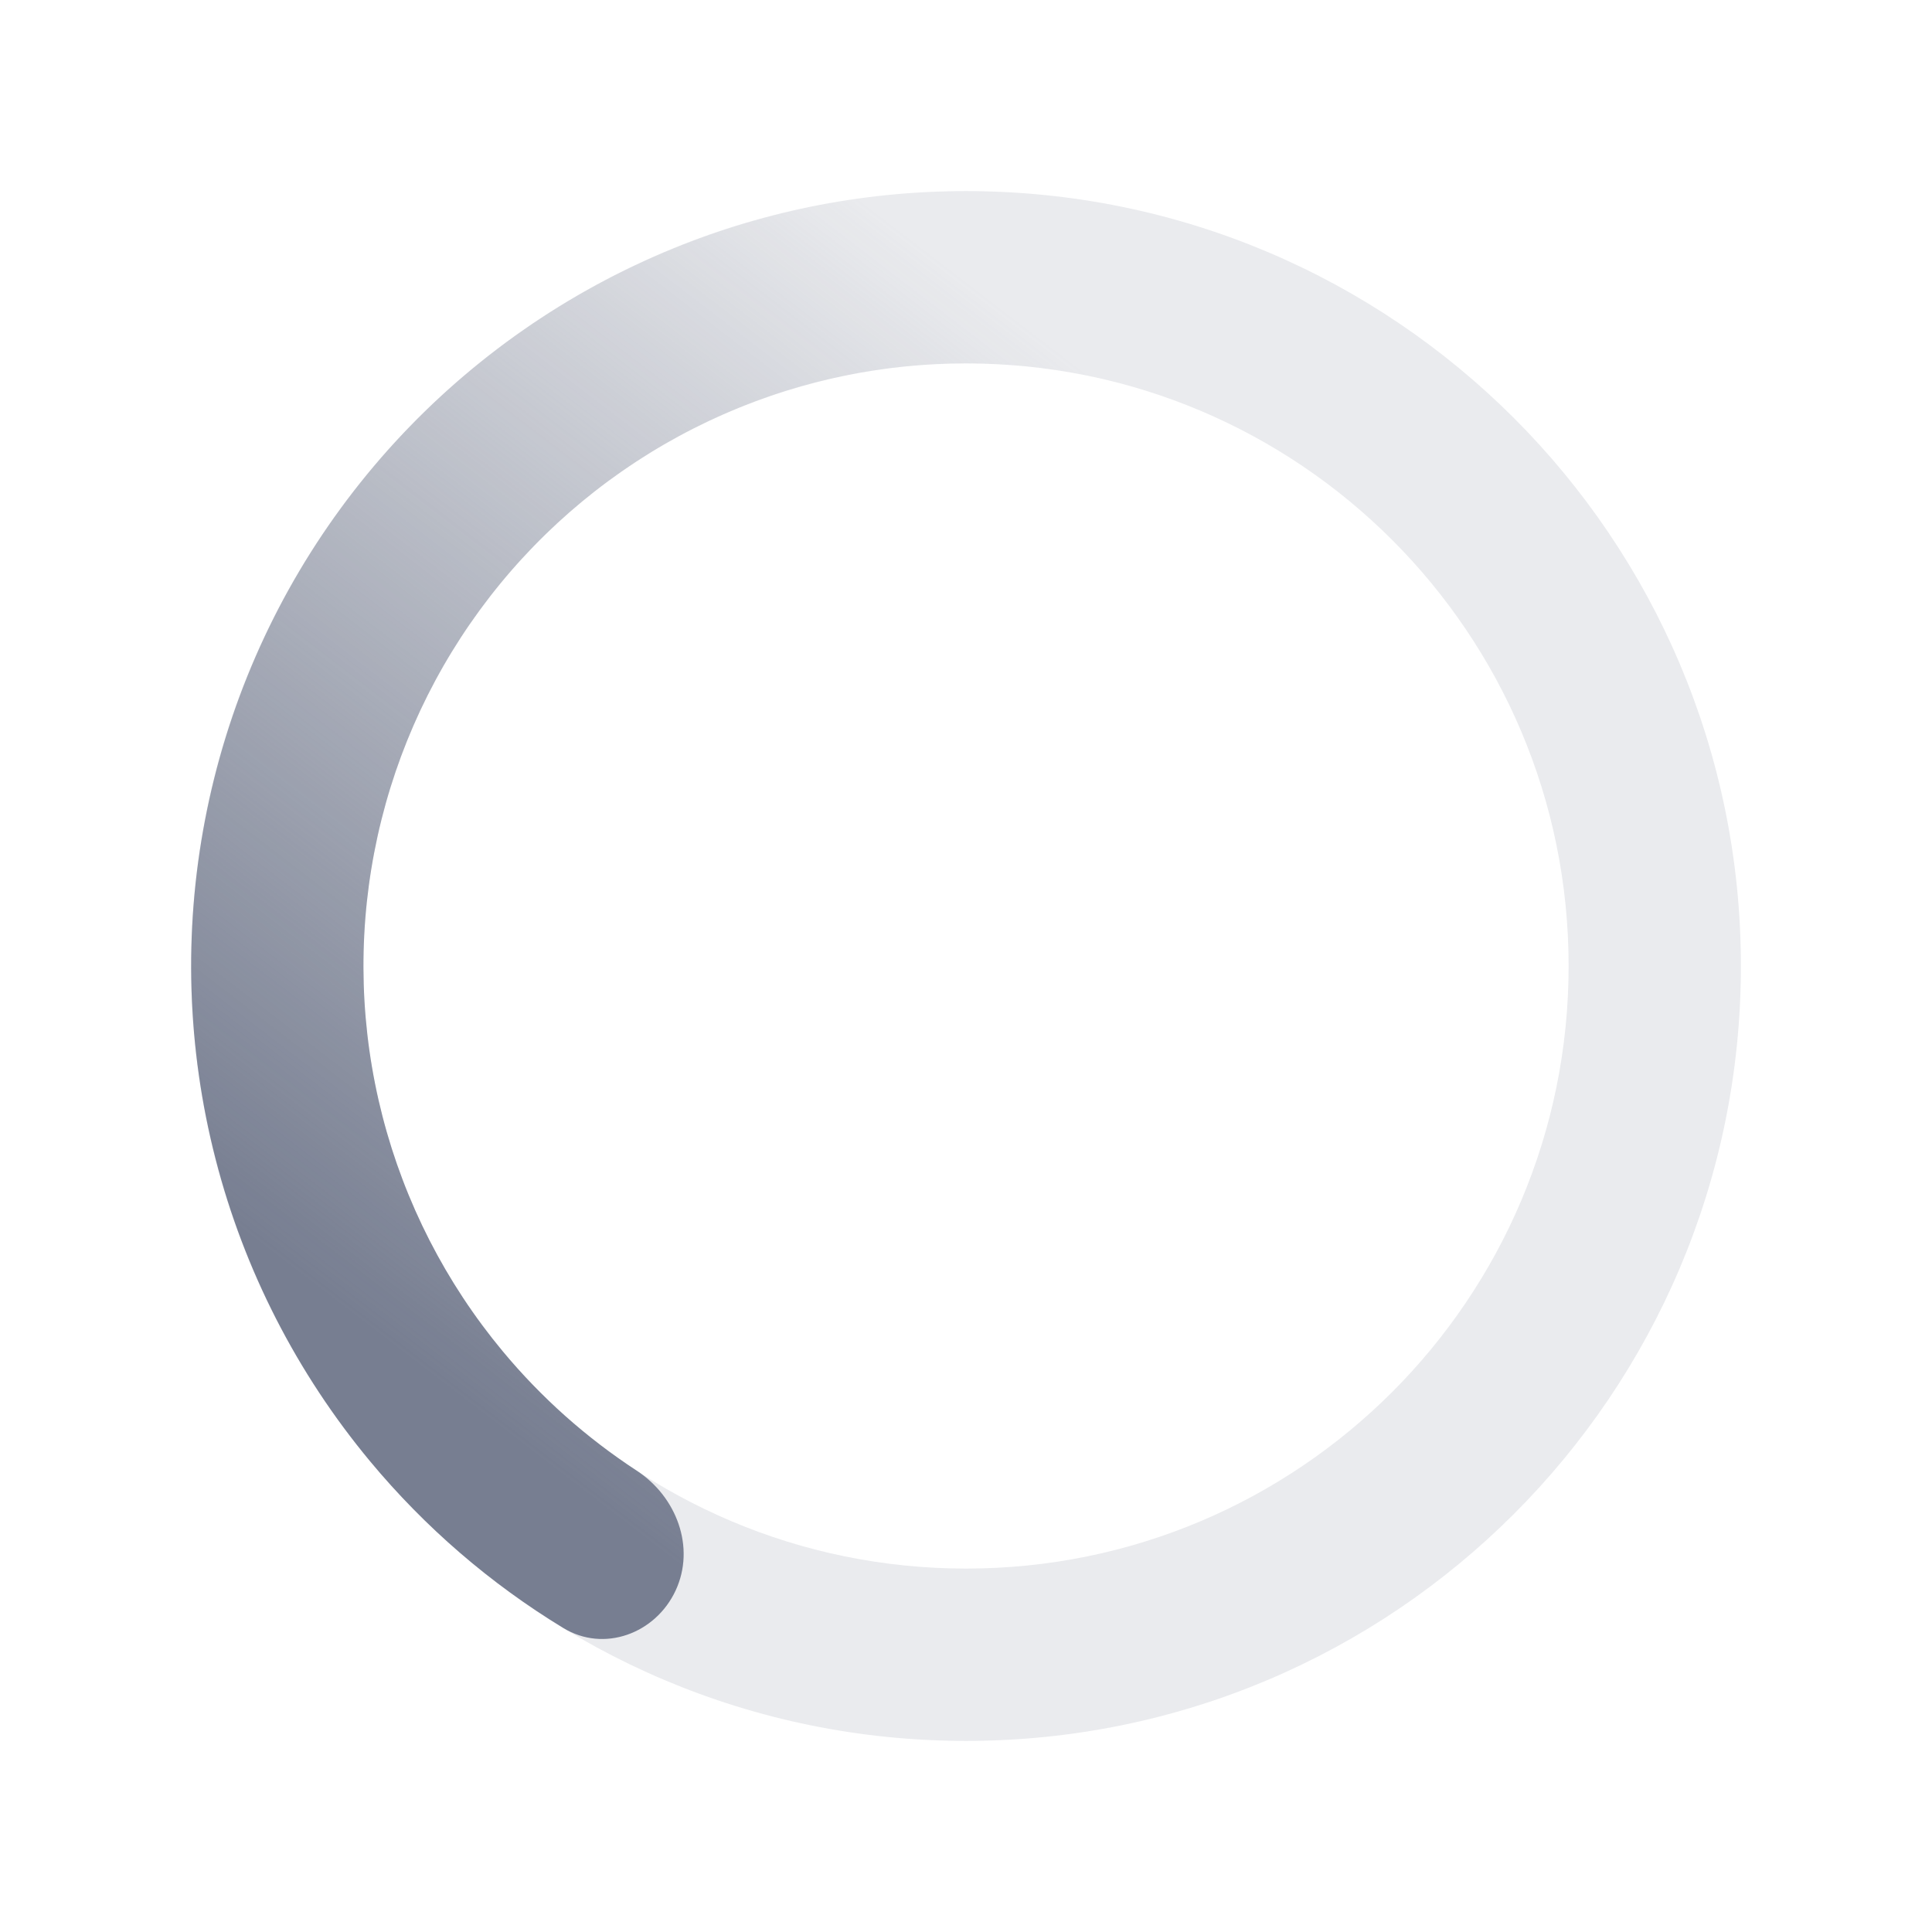 <svg width="57" height="57" viewBox="0 0 57 57" fill="none" xmlns="http://www.w3.org/2000/svg">
    <path
        d="M51.362 28.5C51.362 41.126 41.127 51.362 28.501 51.362C15.874 51.362 5.639 41.126 5.639 28.5C5.639 15.874 15.874 5.638 28.501 5.638C41.127 5.638 51.362 15.874 51.362 28.5ZM10.722 28.5C10.722 38.319 18.682 46.278 28.501 46.278C38.319 46.278 46.279 38.319 46.279 28.5C46.279 18.681 38.319 10.722 28.501 10.722C18.682 10.722 10.722 18.681 10.722 28.5Z"
        fill="#777E91" fill-opacity="0.15" />
    <path
        d="M19.933 46.925C19.341 48.198 17.82 48.762 16.621 48.032C14.468 46.723 12.541 45.063 10.923 43.117C8.761 40.517 7.203 37.471 6.361 34.197C5.518 30.923 5.412 27.503 6.051 24.183C6.689 20.863 8.056 17.725 10.053 14.997C12.049 12.269 14.626 10.018 17.598 8.405C20.569 6.793 23.861 5.86 27.237 5.673C30.613 5.486 33.988 6.05 37.119 7.324C39.464 8.278 41.628 9.613 43.527 11.269C44.585 12.192 44.508 13.812 43.473 14.761C42.439 15.71 40.841 15.624 39.754 14.736C38.384 13.616 36.851 12.703 35.203 12.033C32.768 11.042 30.143 10.603 27.518 10.748C24.893 10.894 22.333 11.62 20.022 12.873C17.711 14.127 15.707 15.878 14.155 18C12.602 20.121 11.539 22.561 11.043 25.142C10.546 27.724 10.629 30.384 11.284 32.93C11.939 35.476 13.151 37.845 14.832 39.867C15.969 41.235 17.302 42.42 18.784 43.388C19.96 44.155 20.525 45.652 19.933 46.925Z"
        fill="url(#paint0_linear_48_952)" />
    <defs>
        <linearGradient id="paint0_linear_48_952" x1="8.023" y1="36.982" x2="29.477" y2="9.002"
            gradientUnits="userSpaceOnUse">
            <stop stop-color="#777E91" />
            <stop offset="1" stop-color="#777E91" stop-opacity="0" />
        </linearGradient>
    </defs>
</svg>